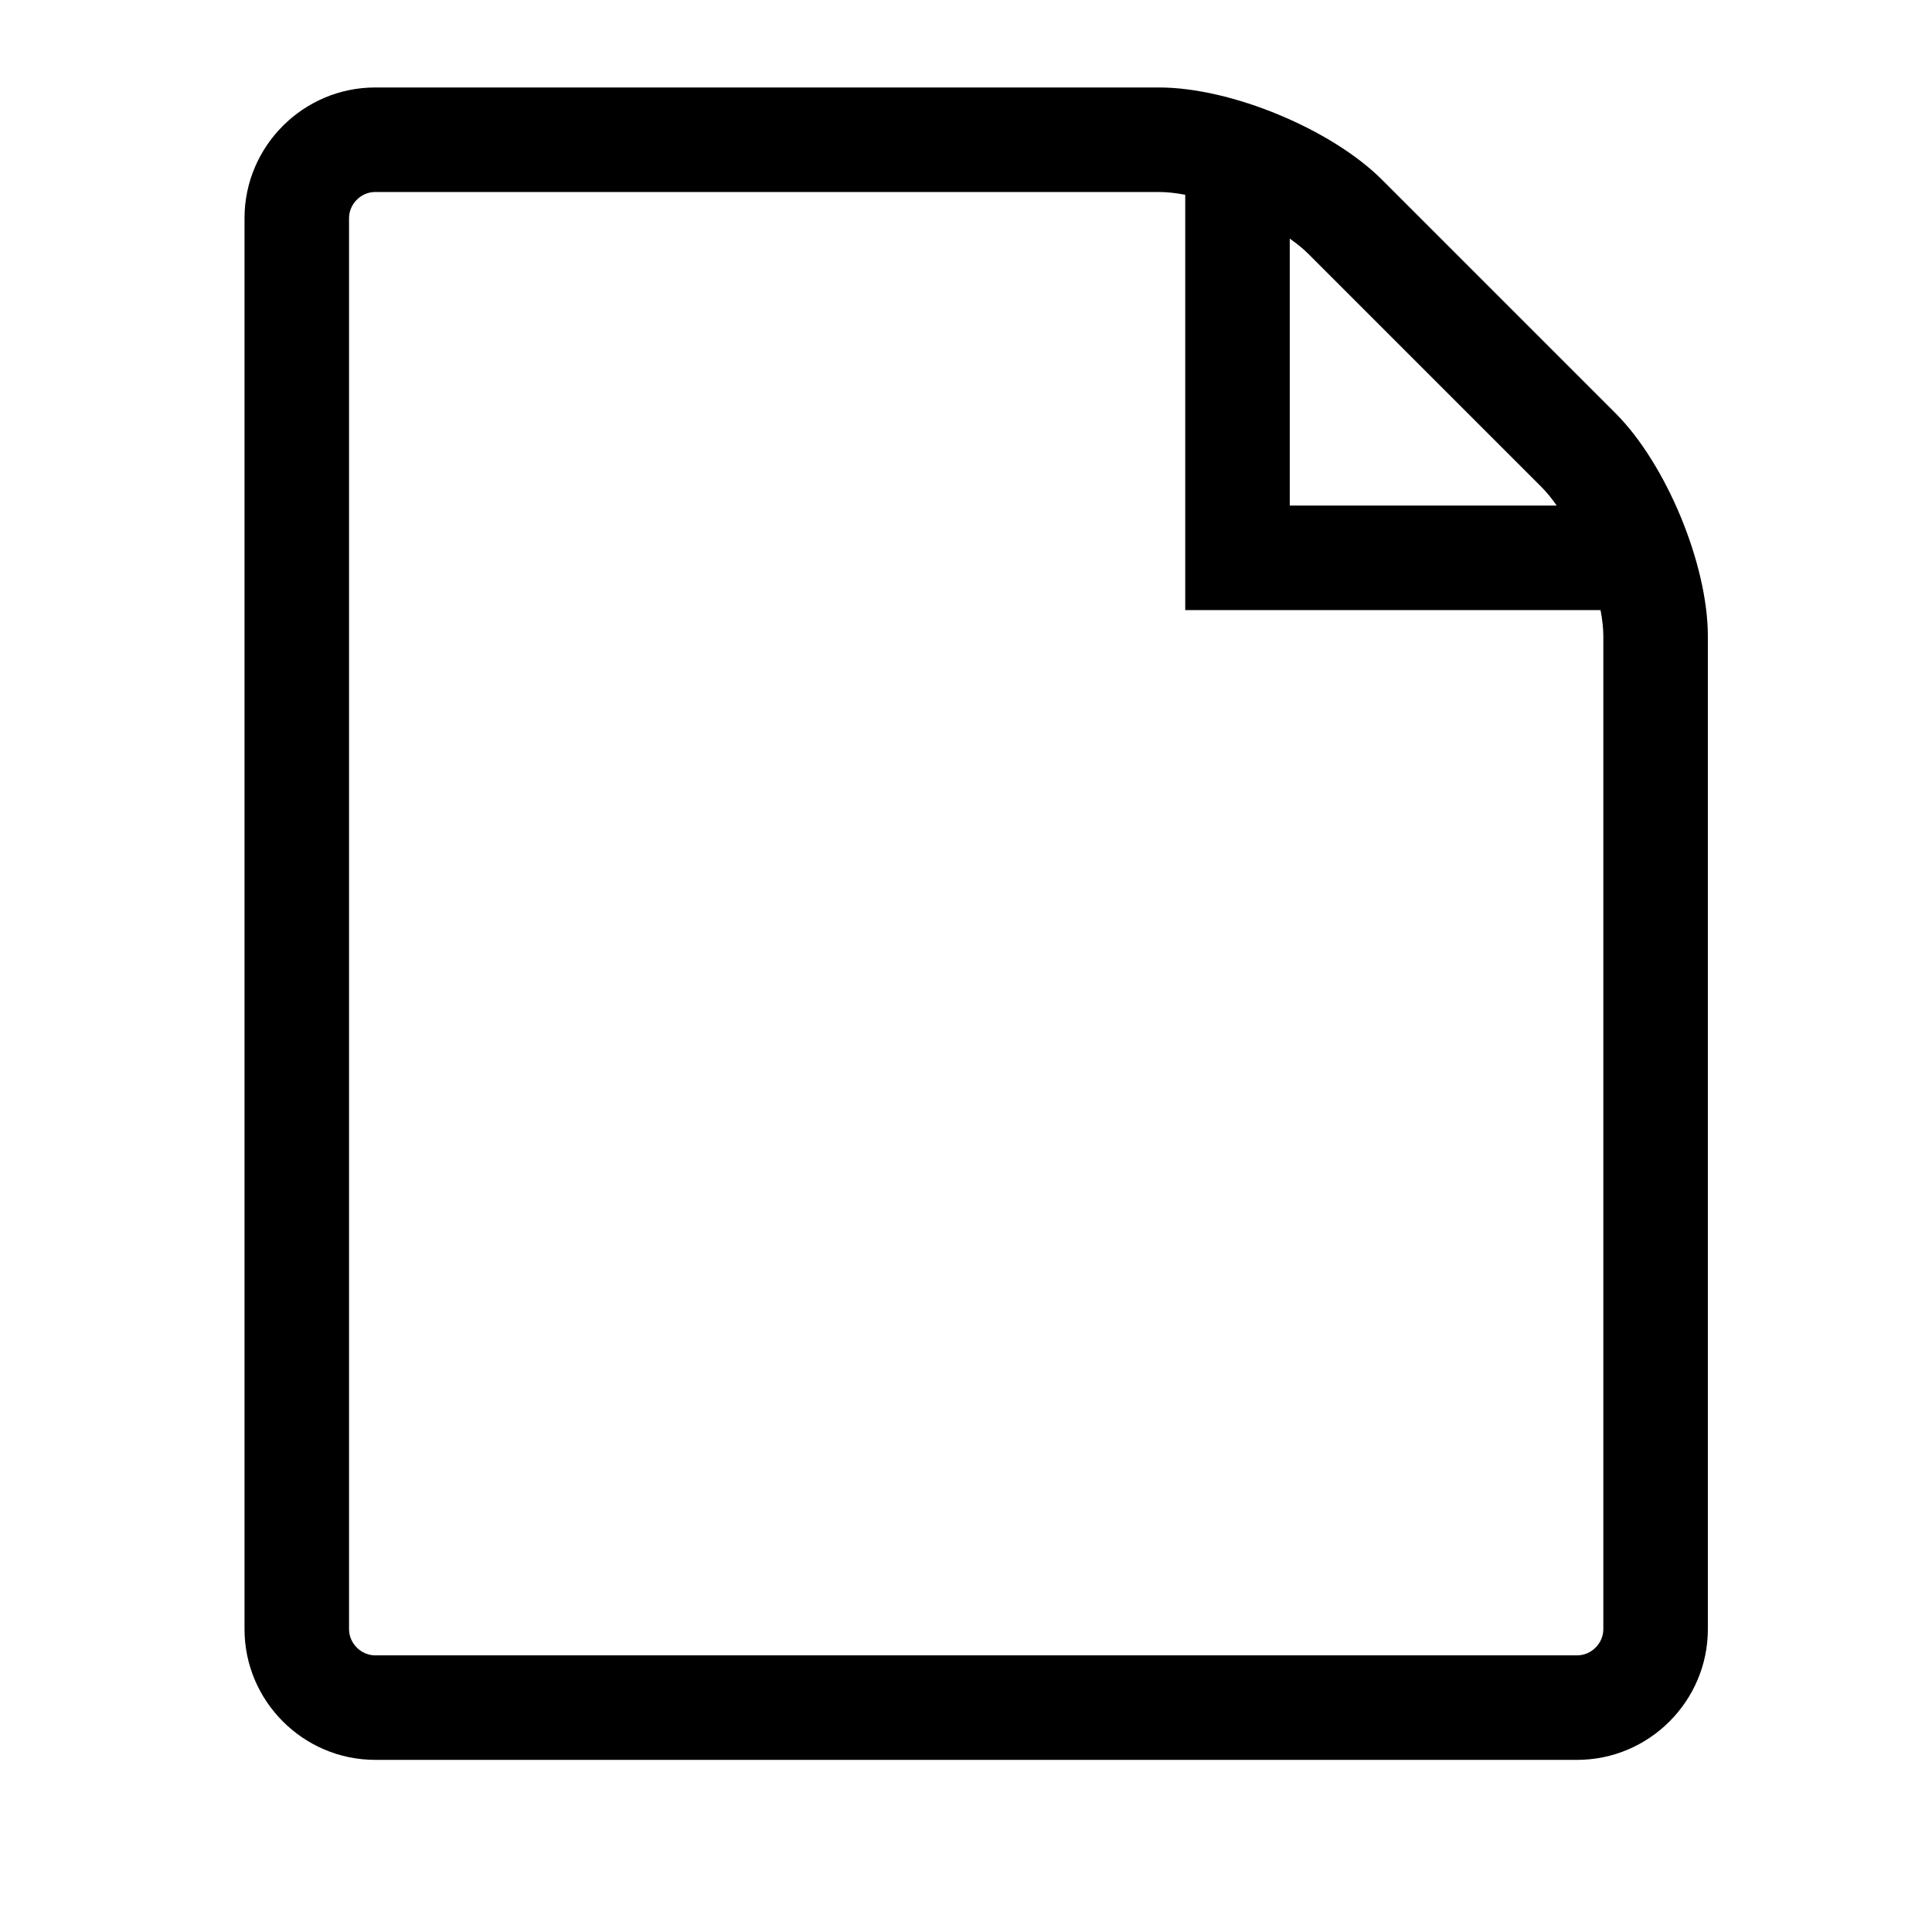 <?xml version="1.0" encoding="utf-8"?>
<!-- Generator: Adobe Illustrator 17.0.0, SVG Export Plug-In . SVG Version: 6.00 Build 0)  -->
<!DOCTYPE svg PUBLIC "-//W3C//DTD SVG 1.1//EN" "http://www.w3.org/Graphics/SVG/1.1/DTD/svg11.dtd">
<svg version="1.1" id="Camada_1" xmlns="http://www.w3.org/2000/svg" xmlns:xlink="http://www.w3.org/1999/xlink" x="0px" y="0px"
	 width="640px" height="640px" viewBox="0 0 640 640" enable-background="new 0 0 640 640" xml:space="preserve">
<g transform="matrix(1,0,0,-1,0,575.977)">
	<path d="M535.146,439.105l-77.292,77.291C441.022,533.228,407.773,547,383.969,547H124.281C100.477,547,81,527.523,81,503.719
		V36.281C81,12.477,100.477-7,124.281-7h398.188c23.805,0,43.281,19.477,43.281,43.281v328.938
		C565.75,389.023,551.978,422.273,535.146,439.105z M510.663,414.621c1.693-1.693,3.381-3.773,5.021-6.121H427.25v88.432
		c2.348-1.639,4.428-3.327,6.121-5.021L510.663,414.621z M531.125,36.281c0-4.692-3.965-8.656-8.656-8.656H124.281
		c-4.692,0-8.656,3.965-8.656,8.656v467.438c0,4.692,3.965,8.656,8.656,8.656h259.688c2.614,0,5.548-0.33,8.656-0.922V373.875
		h137.578c0.592-3.108,0.922-6.041,0.922-8.656V36.281z"/>
</g>
</svg>
